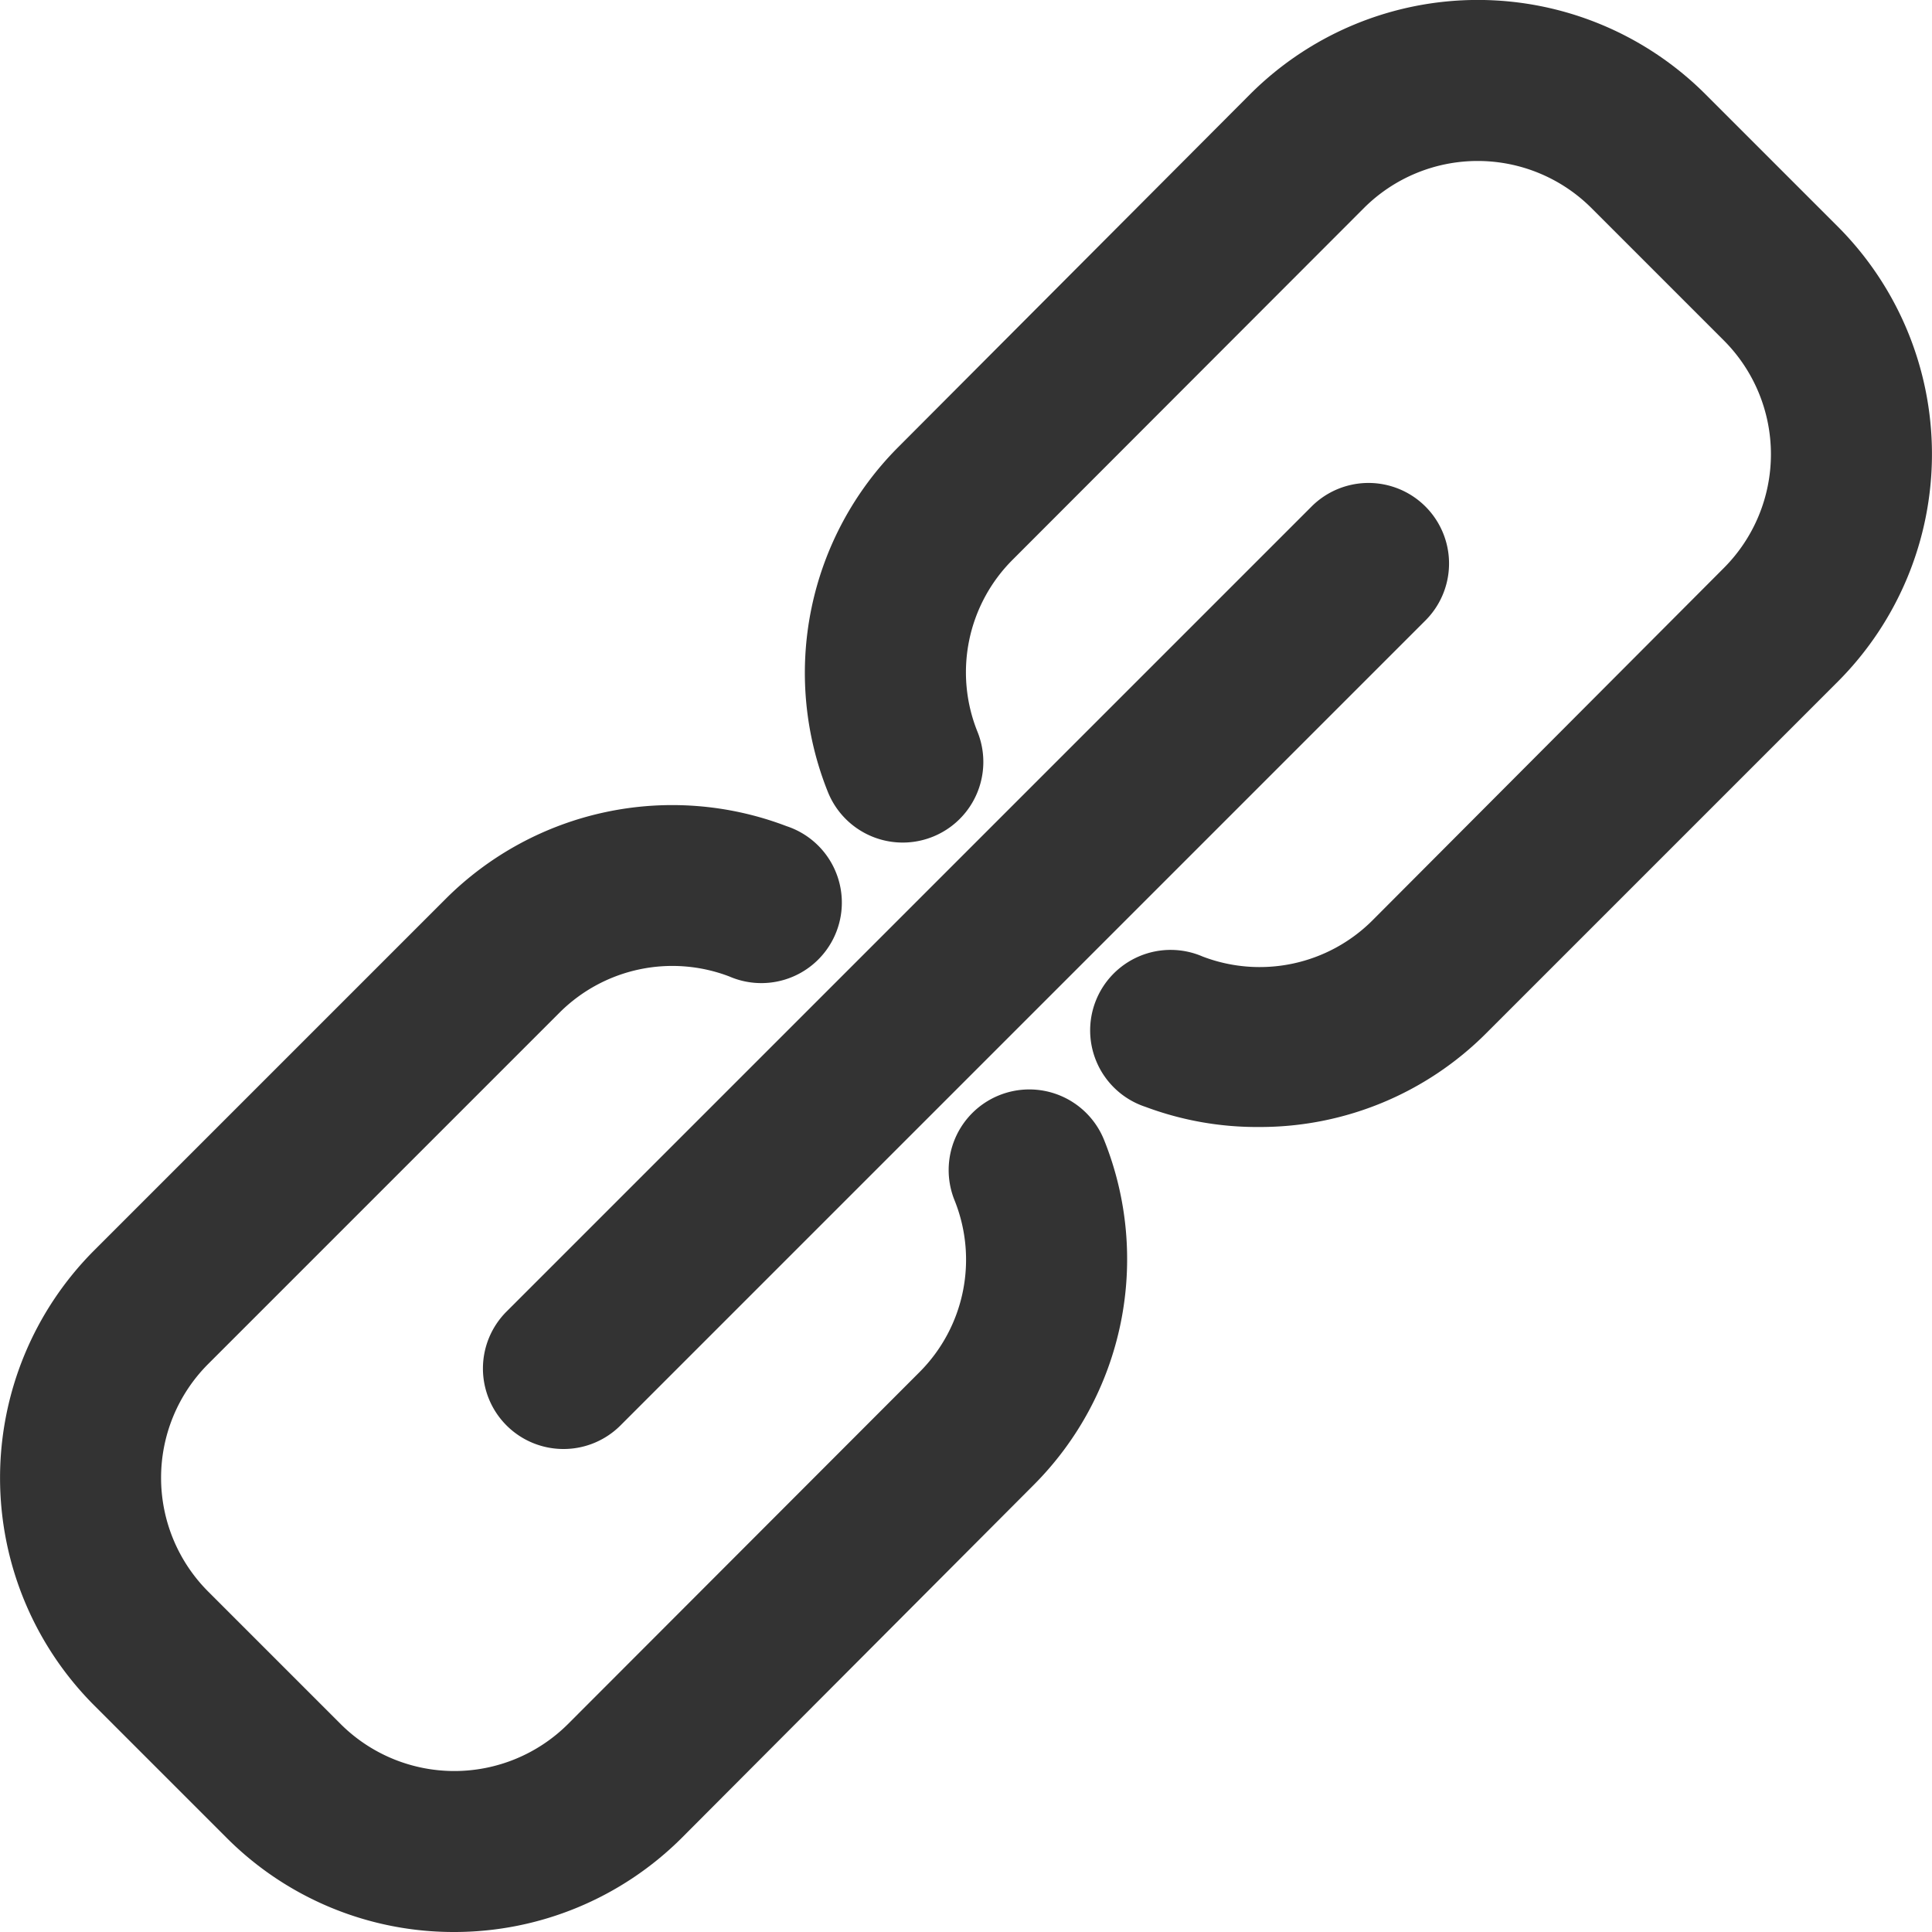 <svg xmlns="http://www.w3.org/2000/svg" viewBox="0 0 96 96"><path d="M22.57 96a15.93 15.93 0 0 1-11.3-4.67l-6.6-6.6a16 16 0 0 1 0-22.59l17.49-17.49a15.93 15.93 0 0 1 16.92-3.6 4 4 0 1 1-2.84 7.47 7.93 7.93 0 0 0-8.42 1.78L10.33 67.79a8 8 0 0 0 0 11.28l6.6 6.6a8 8 0 0 0 11.29 0l17.47-17.49a7.9 7.9 0 0 0 1.74-8.54 4 4 0 0 1 7.43-3 15.88 15.88 0 0 1-3.51 17.16L33.87 91.33A16 16 0 0 1 22.57 96zM28 72a4 4 0 0 1-2.83-6.83l40-40a4 4 0 0 1 5.66 5.66l-40 40A4 4 0 0 1 28 72zm34.6-16a15.82 15.82 0 0 1-5.68-1 4 4 0 1 1 2.84-7.47 7.93 7.93 0 0 0 8.42-1.78l17.49-17.54a8 8 0 0 0 0-11.28l-6.6-6.6a8 8 0 0 0-11.29 0L50.31 27.82a7.9 7.9 0 0 0-1.74 8.54 4 4 0 0 1-7.43 3 15.88 15.88 0 0 1 3.51-17.16L62.13 4.67a16 16 0 0 1 22.6 0l6.6 6.6a16 16 0 0 1 0 22.59L73.84 51.35A15.87 15.87 0 0 1 62.6 56z" fill="#333"/></svg>